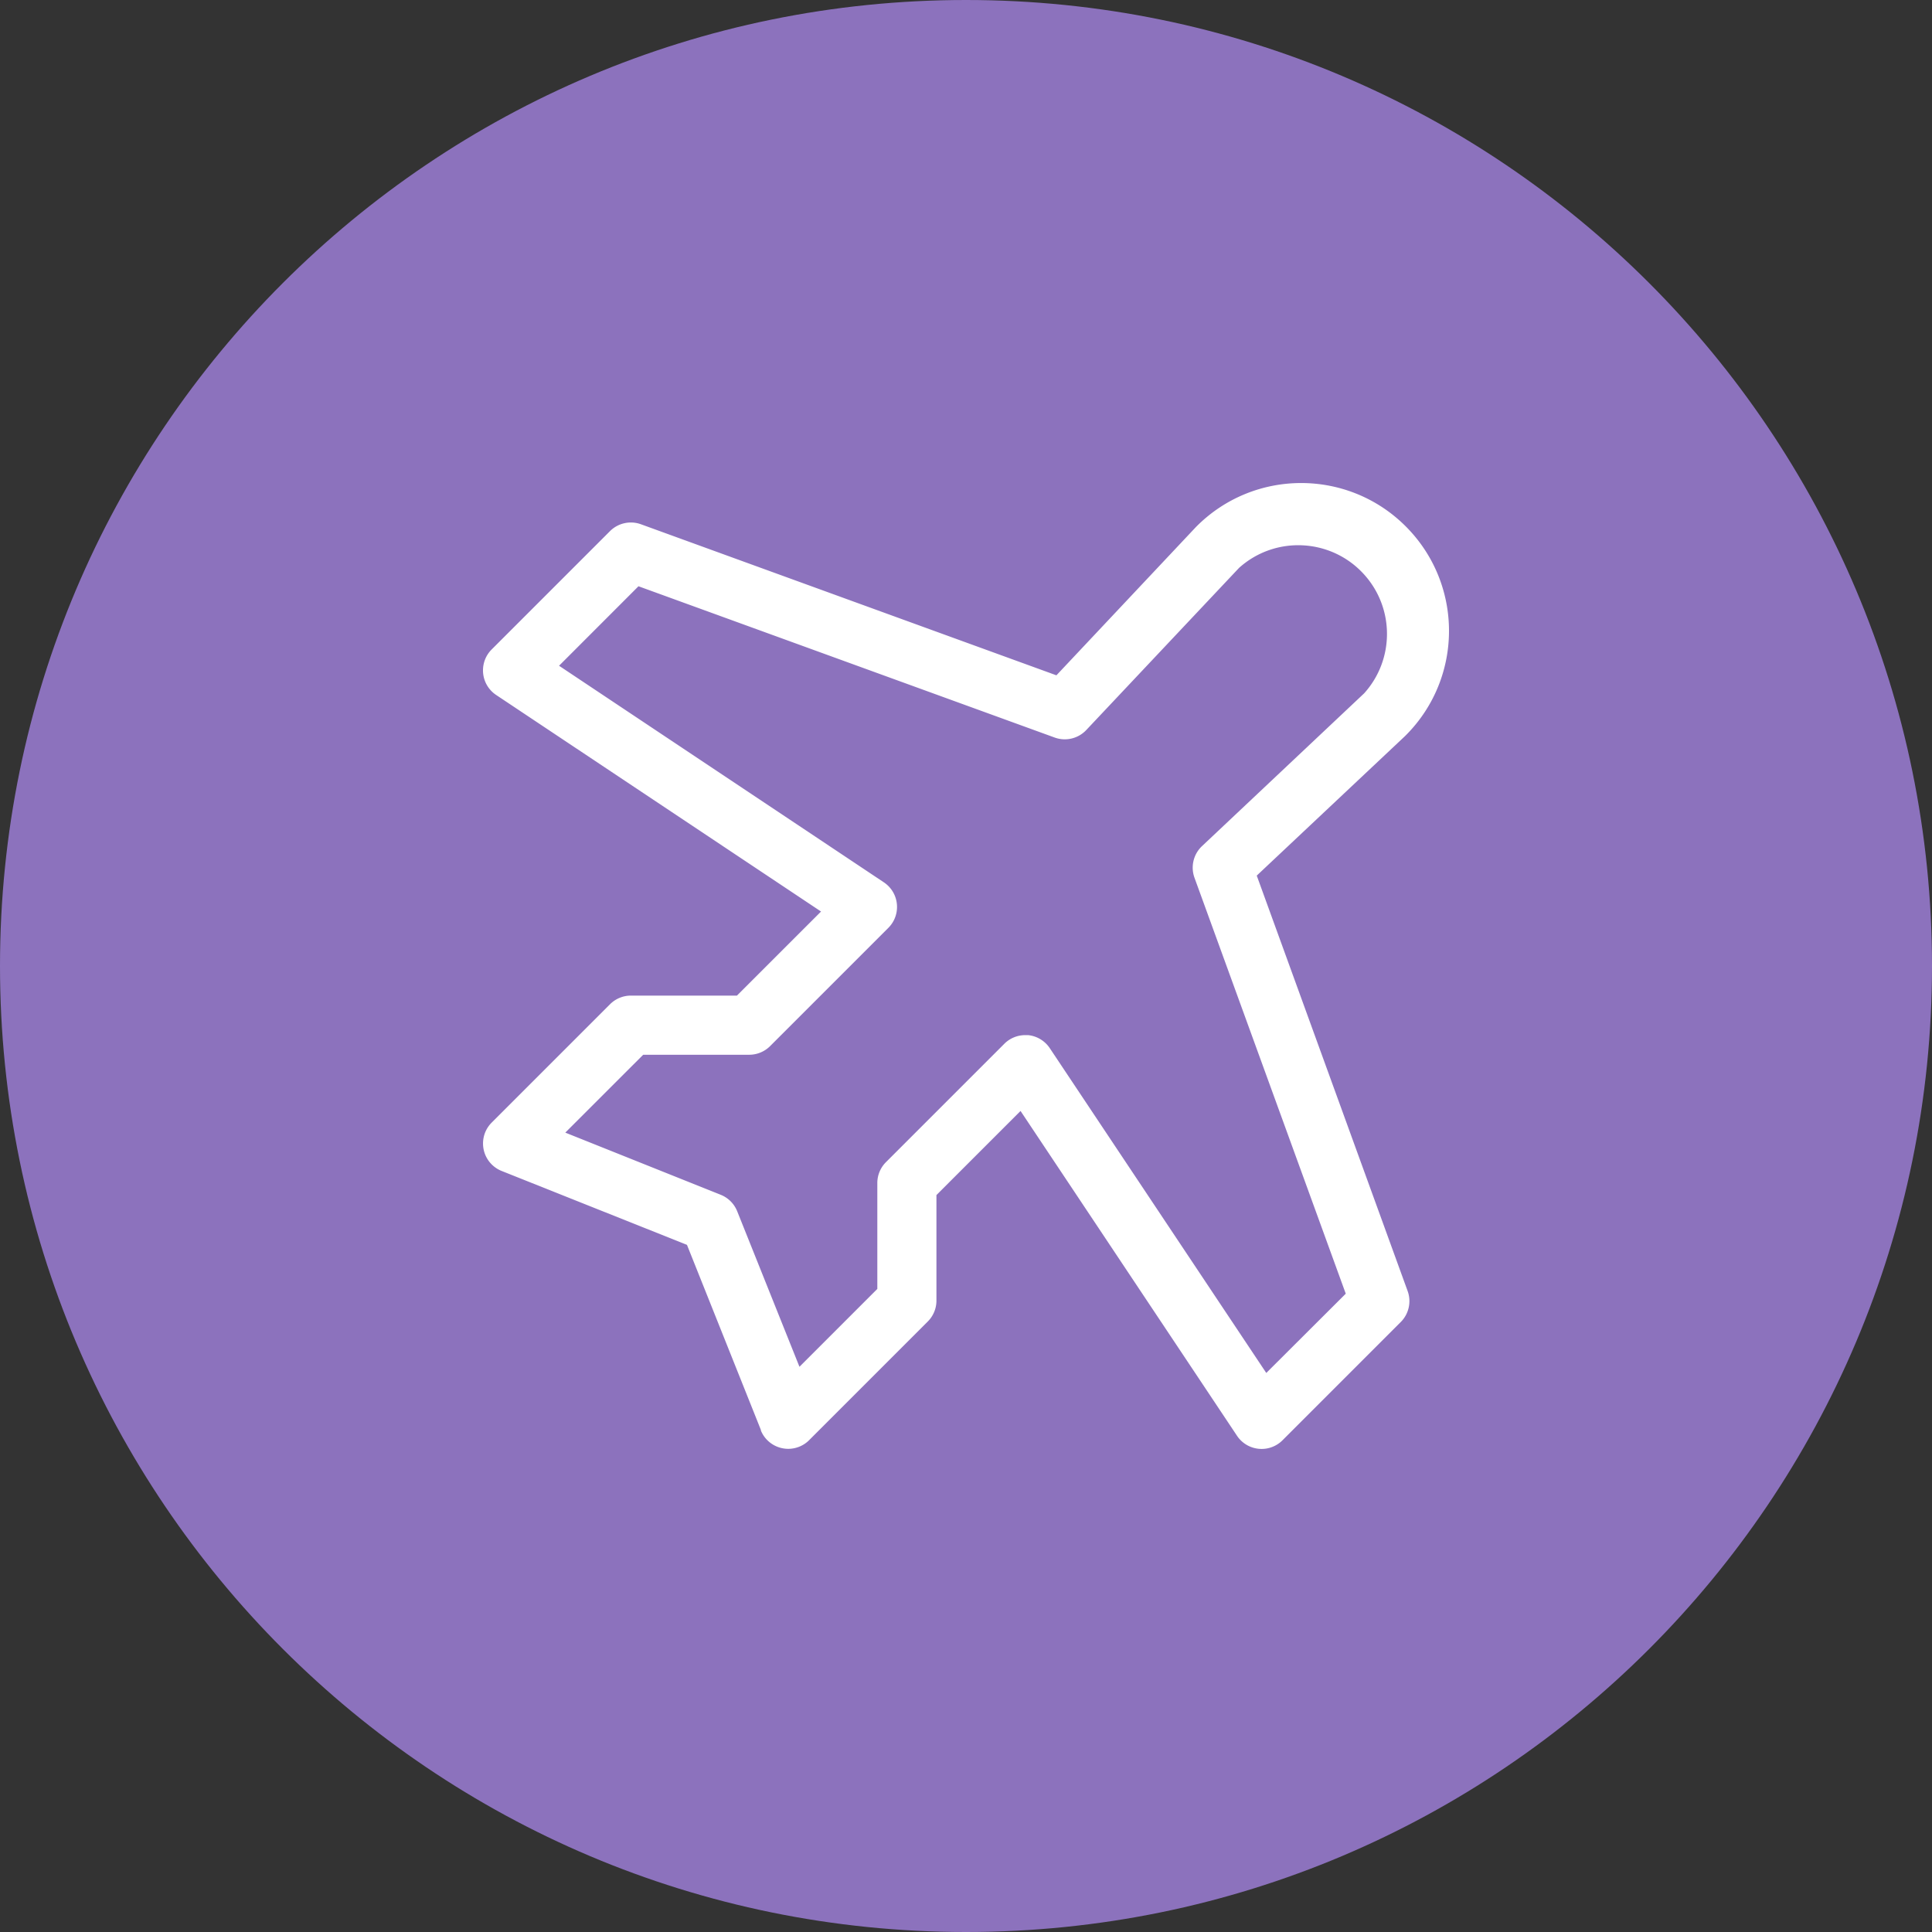 <svg width="1024" height="1024" fill="none" xmlns="http://www.w3.org/2000/svg"><rect width="100%" height="100%" fill="#333333" stroke="none"/><g clip-path="url(#a)"><path d="M512 1024c282.77 0 512-229.23 512-512S794.77 0 512 0 0 229.23 0 512s229.23 512 512 512Z" fill="#8C72BD"/><path d="m666.089 464.1 78.62-73.97.34-.34c30.6-30.6 30.6-80.22 0-110.82-30.6-30.6-80.22-30.6-110.82 0l-.34.34-73.97 78.62-220.18-80.05a15.673 15.673 0 0 0-16.43 3.63l-62.68 62.68c-6.14 6.1-6.18 16.02-.09 22.16.75.76 1.58 1.43 2.46 2.02l172.17 114.76-44.58 44.56h-56.21c-4.15 0-8.14 1.66-11.07 4.6l-62.68 62.68c-6.13 6.109-6.15 16.03-.05 22.16a15.71 15.71 0 0 0 5.27 3.49l98.26 39.18 39.18 98.1v.31c3.29 7.98 12.41 11.79 20.4 8.54 2.04-.83 3.89-2.08 5.41-3.68l62.45-62.45c2.99-2.89 4.71-6.84 4.78-11v-56.21l44.58-44.58L655.649 761c4.81 7.2 14.54 9.13 21.74 4.32.85-.57 1.65-1.22 2.37-1.95l62.68-62.68c4.3-4.31 5.71-10.71 3.63-16.43l-79.97-220.18-.01.02Zm5.07 263.61-114.76-172.17c-2.61-3.9-6.82-6.43-11.49-6.9h-1.54c-4.15 0-8.14 1.66-11.07 4.6l-62.68 62.68c-2.94 2.92-4.6 6.88-4.62 11.02v56.21l-41.27 41.27-32.99-82.4a15.674 15.674 0 0 0-8.72-8.75l-82.4-32.96 41.29-41.27h56.18c4.16 0 8.16-1.65 11.1-4.6l62.68-62.68c6.11-6.13 6.1-16.05-.03-22.16-.73-.72-1.52-1.38-2.38-1.95l-172.15-114.79 42.1-42.13 220.59 80.18c5.89 2.14 12.48.57 16.77-4l80.97-85.93c19.33-17.33 49.06-15.7 66.39 3.63 16.04 17.9 16 45.02-.1 62.87l-85.93 80.97a15.689 15.689 0 0 0-4 16.77l80.18 220.46-42.13 42.02.01.01Z" fill="#fff"/></g><defs><clipPath id="a"><path fill="#fff" d="M0 0h1024v1024H0z"/></clipPath></defs></svg>